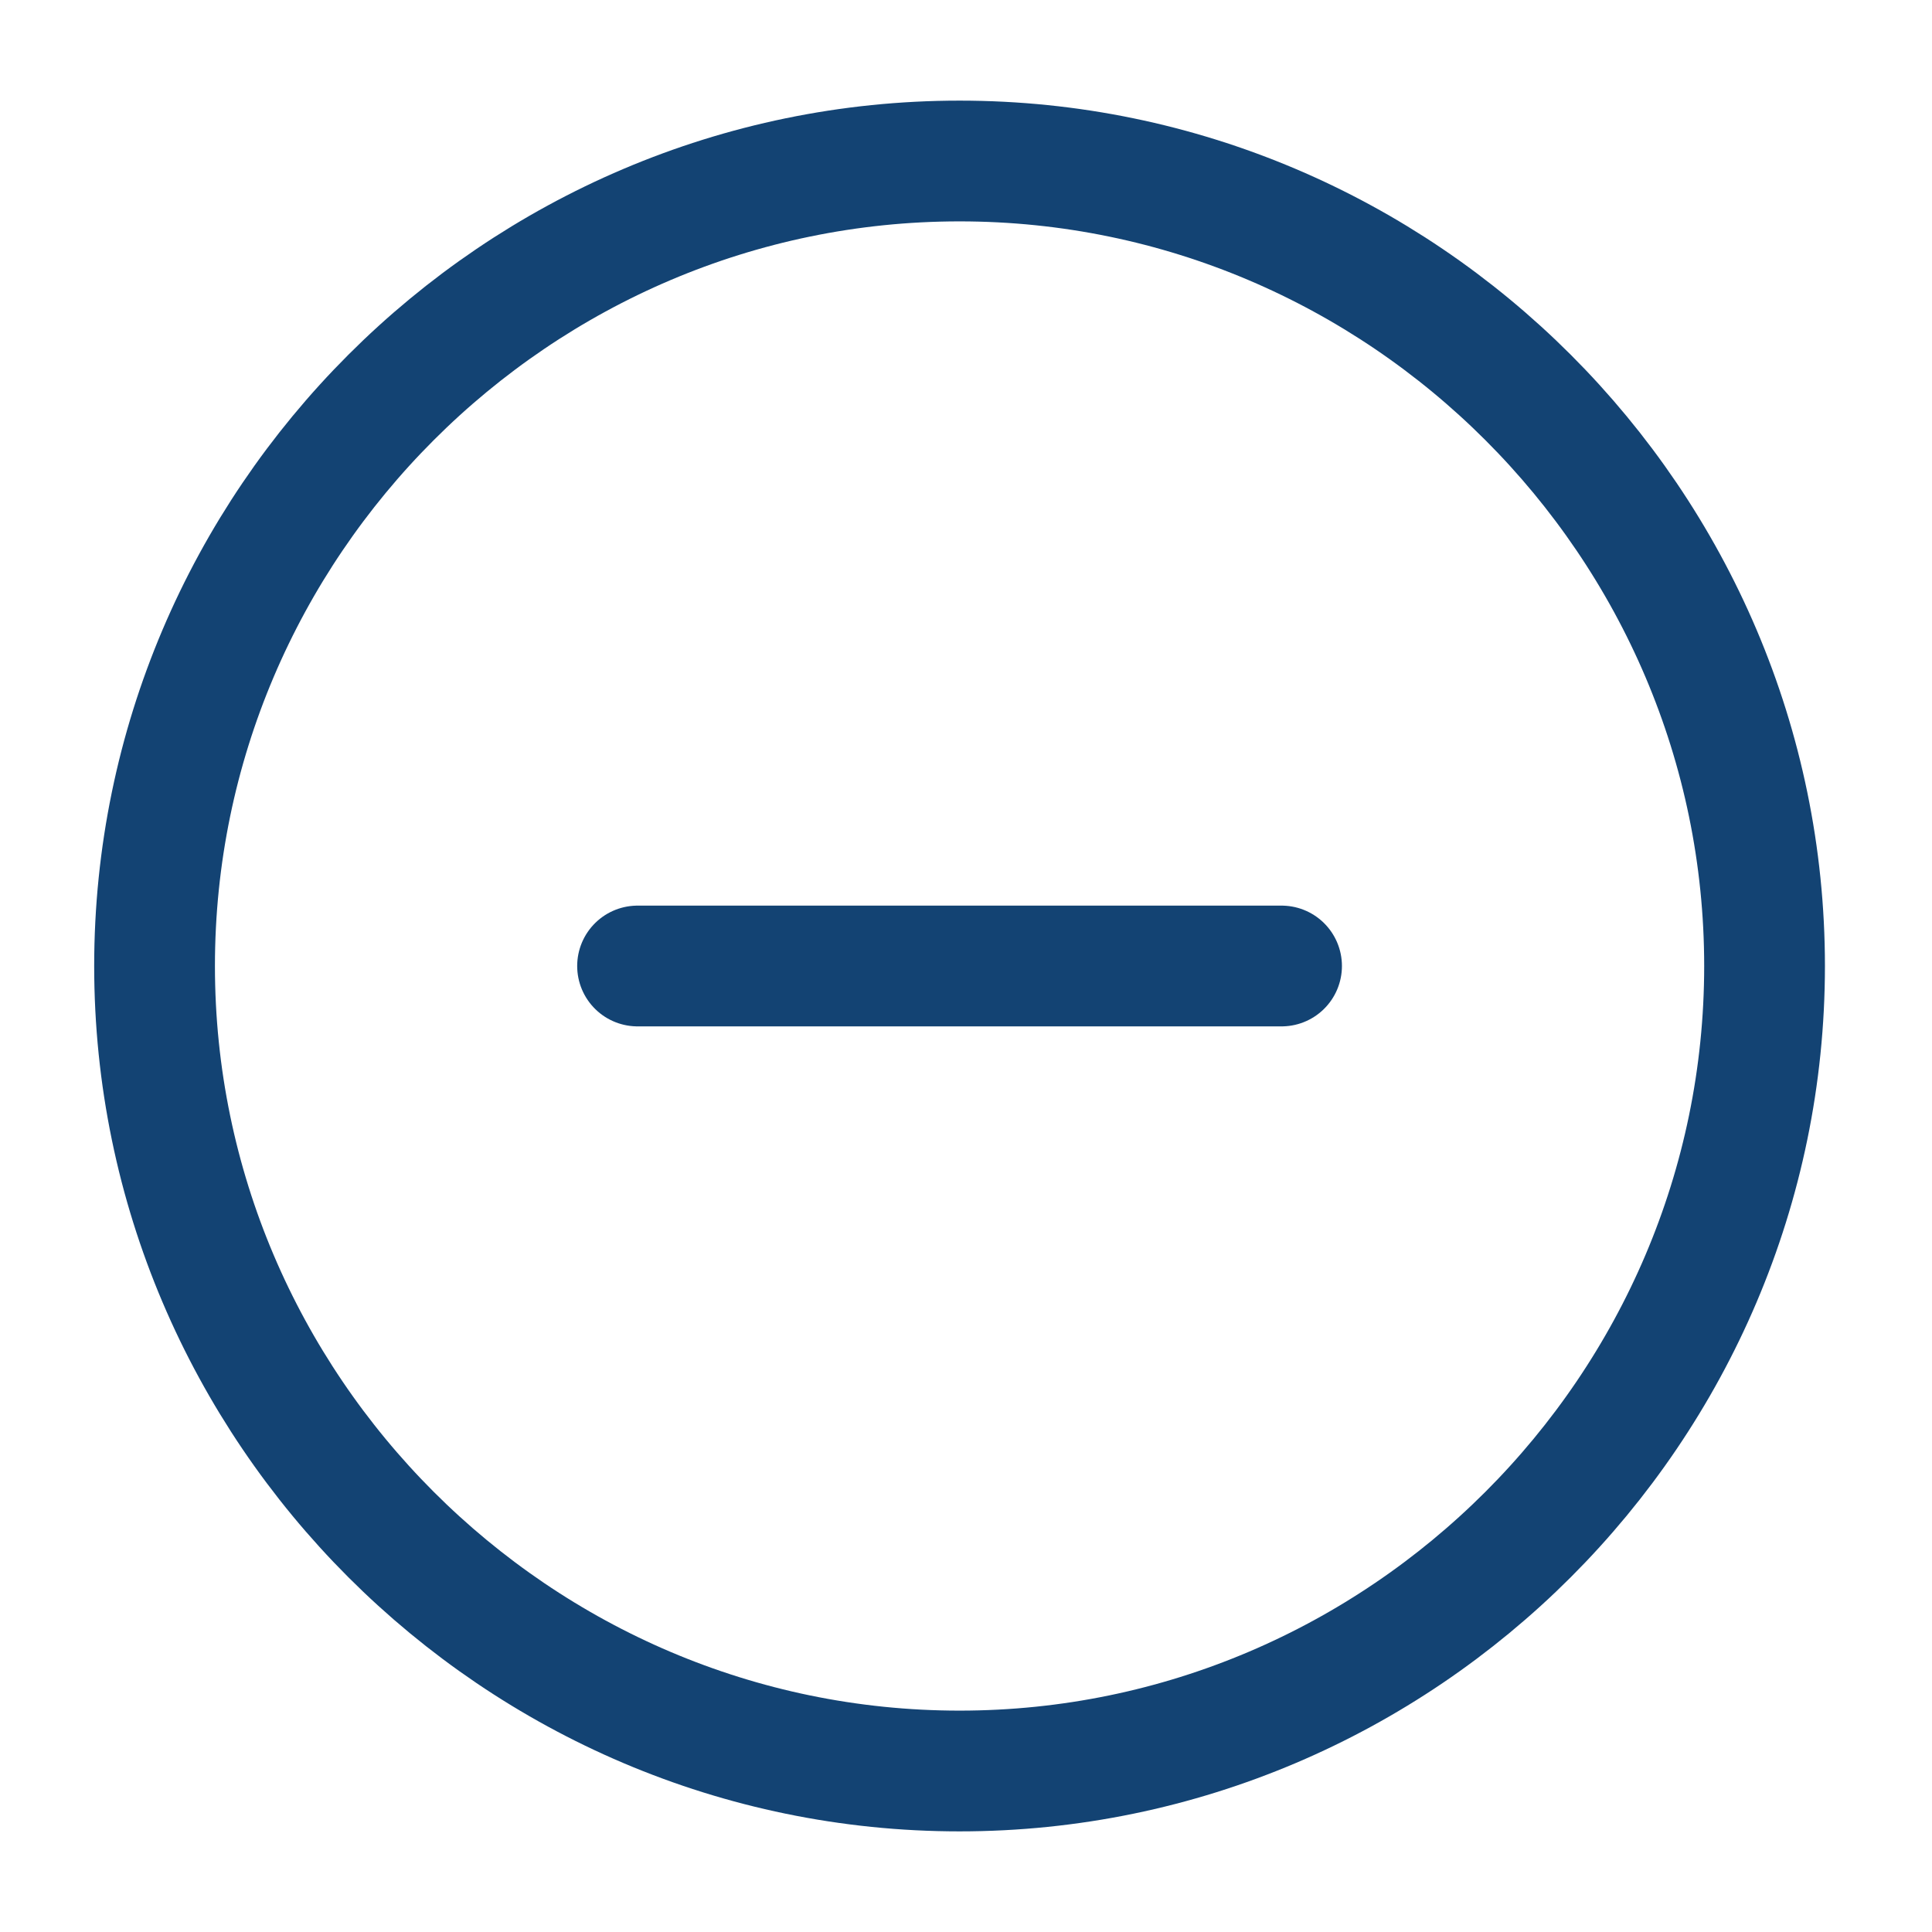 <svg width="24" height="24" viewBox="0 0 24 24" fill="none" xmlns="http://www.w3.org/2000/svg">
<path d="M11.92 22C17.42 22 21.92 17.5 21.92 12C21.92 6.5 17.42 2 11.92 2C6.42 2 1.92 6.5 1.92 12C1.92 17.5 6.42 22 11.92 22Z" stroke="#134373" stroke-width="1.5" stroke-linecap="round" stroke-linejoin="round"/>
<path d="M7.92 12H15.92" stroke="#134373" stroke-width="1.5" stroke-linecap="round" stroke-linejoin="round"/>
</svg>
